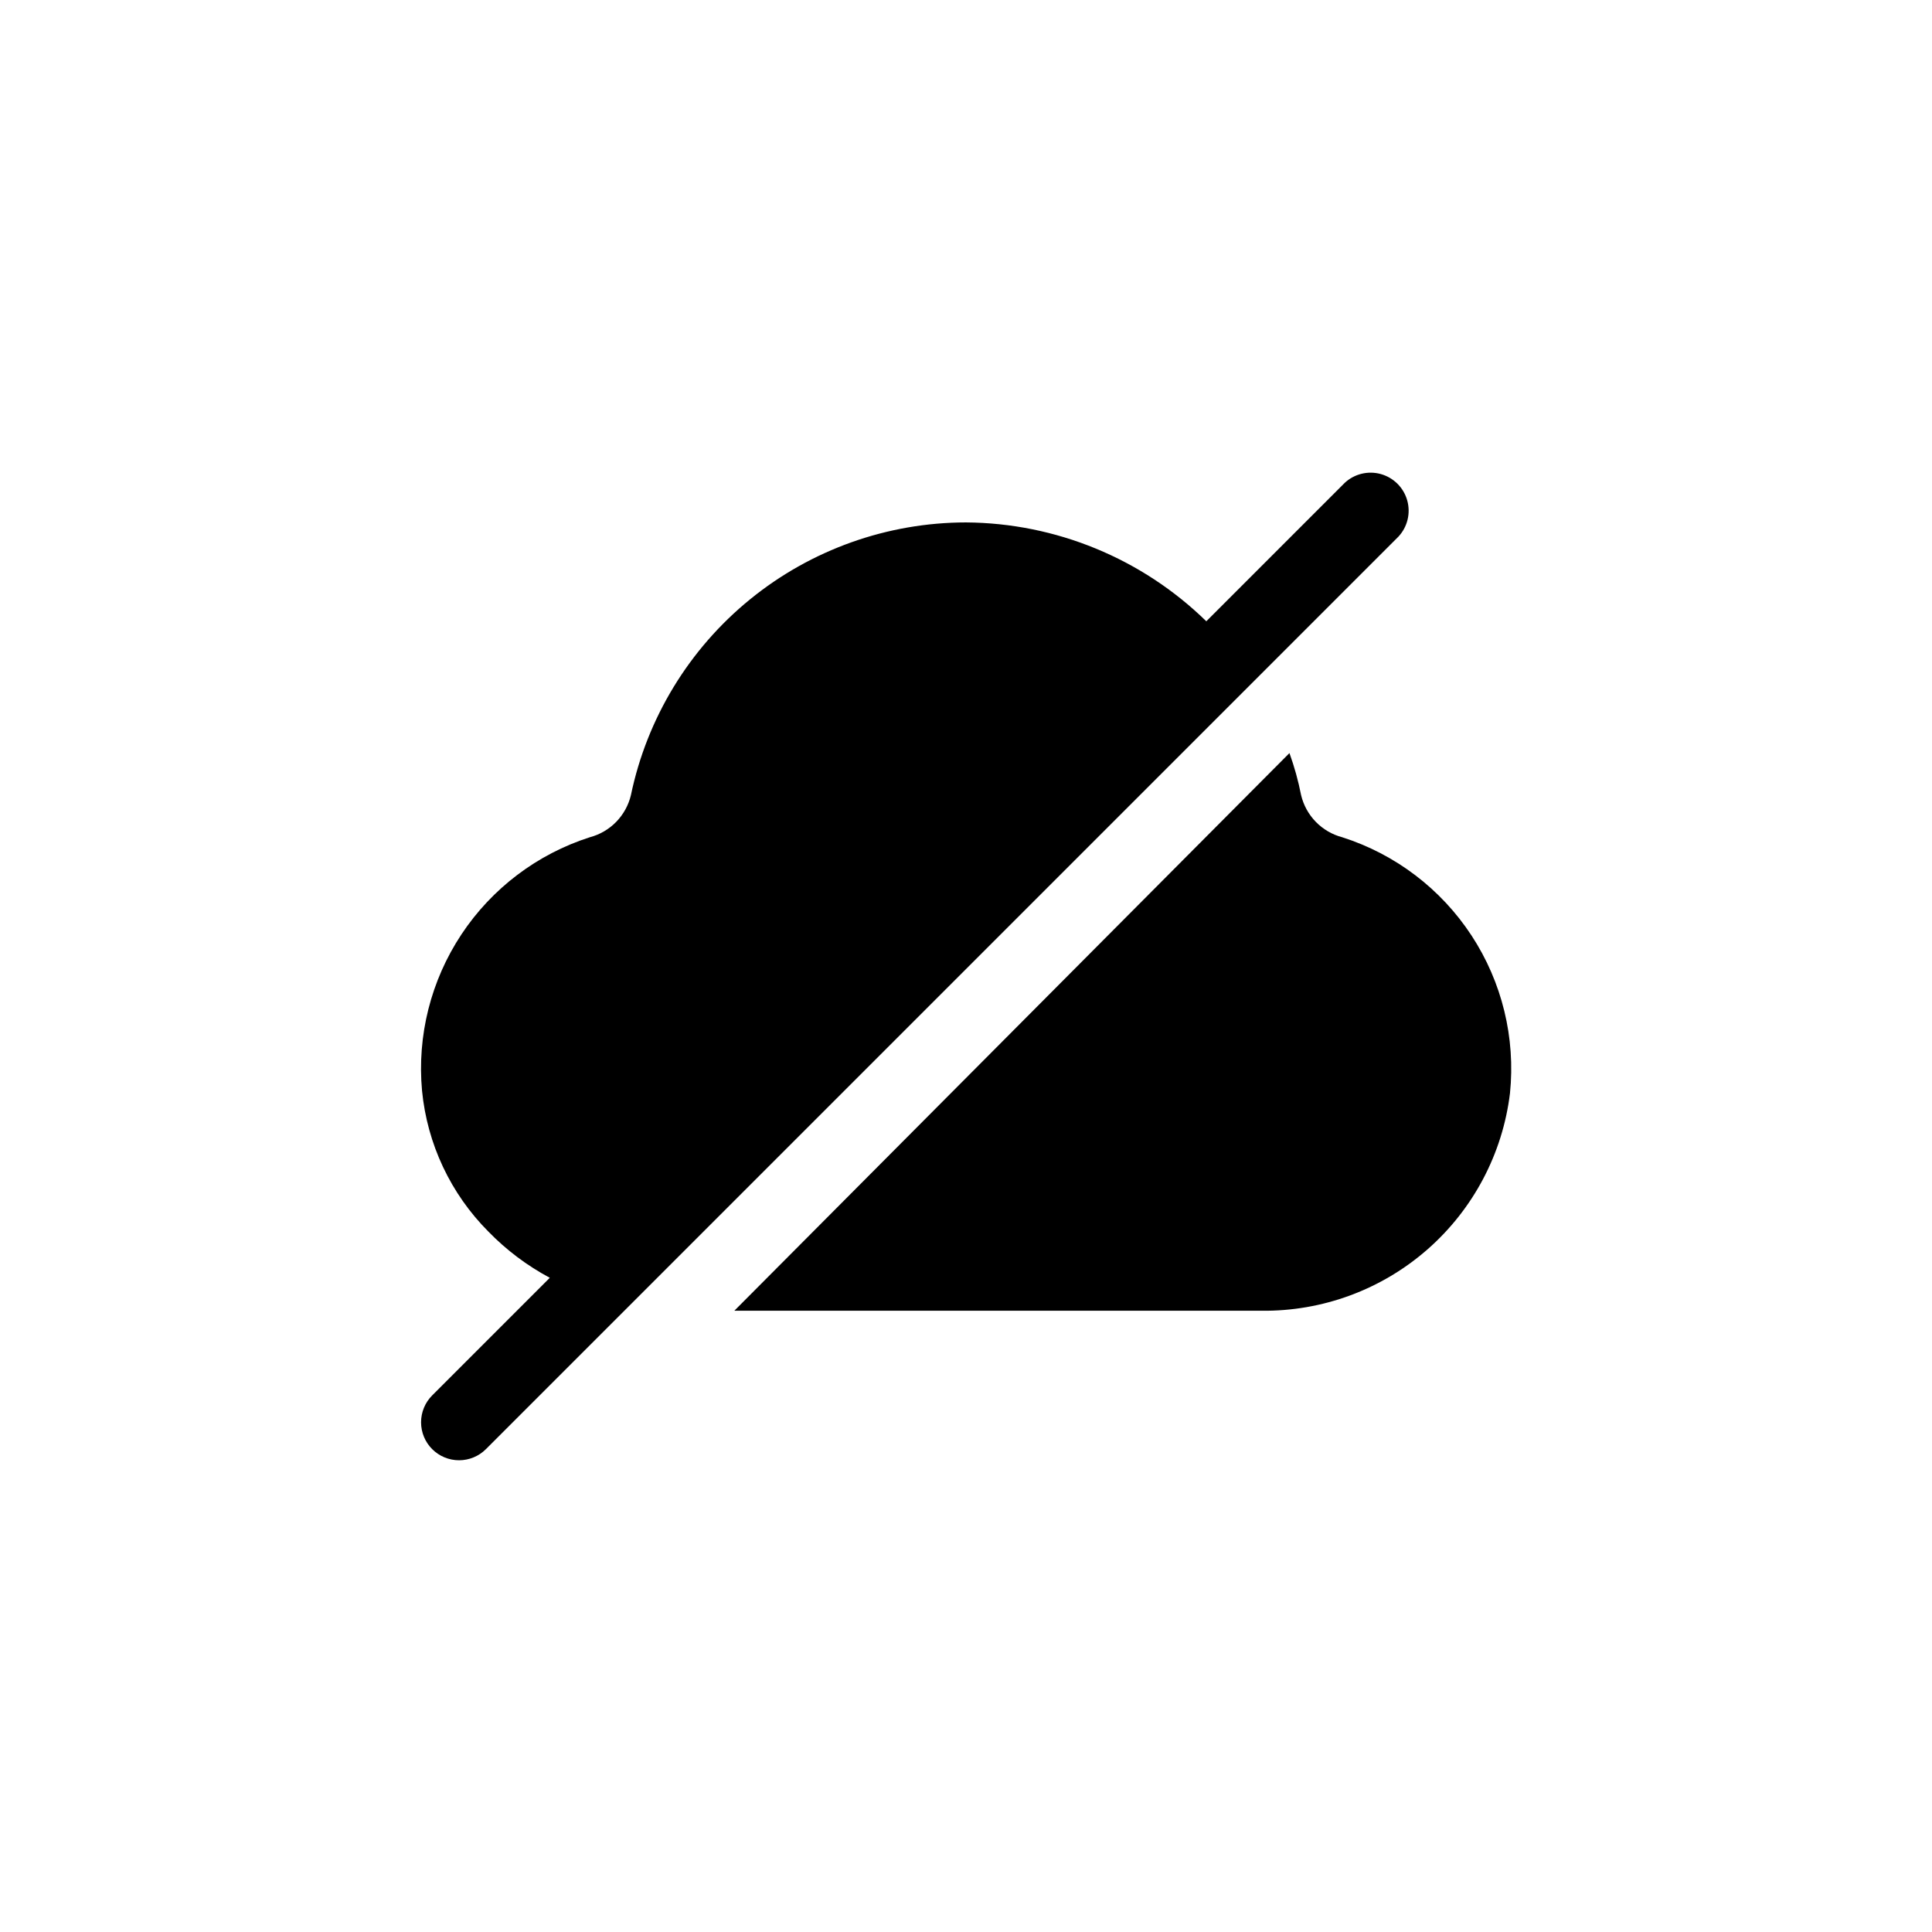 <?xml version="1.0" encoding="UTF-8"?>
<svg width="752pt" height="752pt" version="1.1" viewBox="0 0 752 752" xmlns="http://www.w3.org/2000/svg">
 <g>
  <path d="m522.42 325.88c-3.898-1.027-7.441-3.098-10.254-5.981-2.816-2.883-4.793-6.477-5.731-10.395-1.094-5.566-2.609-11.043-4.539-16.379l-216.07 217.06h205.22c23.711 0.27 46.688-8.219 64.531-23.84 17.84-15.621 29.293-37.273 32.156-60.812 2.203-21.586-3.086-43.27-14.977-61.414-11.895-18.145-29.668-31.645-50.336-38.238z"/>
  <path d="m544.32 208.87c3.519-3.777 4.816-9.117 3.422-14.086-1.395-4.973-5.281-8.859-10.25-10.254-4.973-1.395-10.312-0.098-14.09 3.422l-53.867 53.871c-25.023-24.445-58.551-38.238-93.535-38.48-30.621 0.035-60.301 10.605-84.051 29.938-23.754 19.332-40.129 46.246-46.379 76.227-0.938 3.918-2.918 7.512-5.731 10.395-2.816 2.883-6.359 4.953-10.254 5.981-20.488 6.559-38.129 19.91-50.004 37.848-11.879 17.941-17.277 39.395-15.312 60.816 2.012 20.727 11.148 40.113 25.852 54.855 6.988 7.18 15.039 13.238 23.875 17.957l-45.777 45.781c-2.773 2.773-4.328 6.535-4.328 10.457s1.555 7.684 4.328 10.457c2.773 2.773 6.535 4.328 10.457 4.328s7.684-1.555 10.457-4.328l56.238-56.238 242.91-242.91z"/>
 </g>
</svg>
